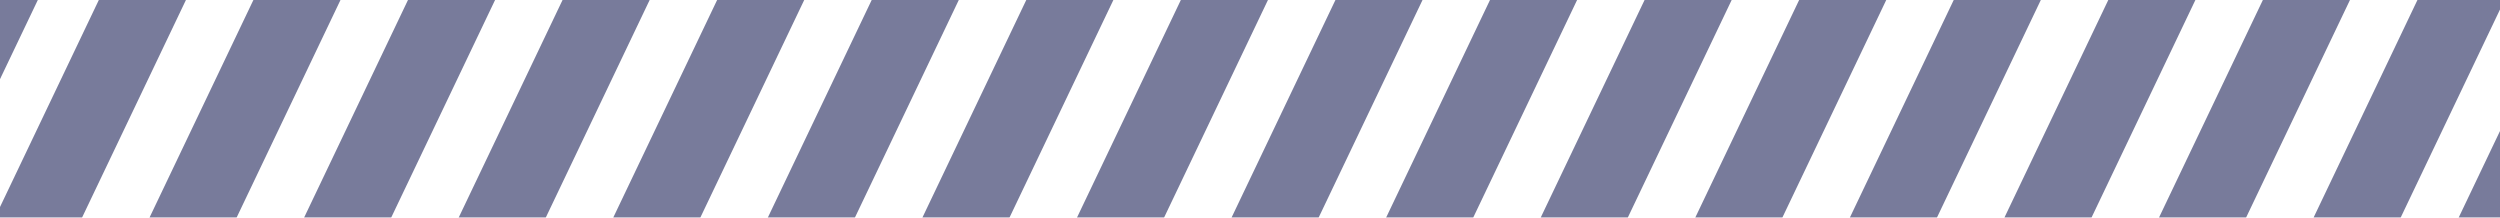 <svg xmlns="http://www.w3.org/2000/svg" width="251.191" height="21.869" viewBox="0 0 251.191 21.869">
  <g id="Group_15885" data-name="Group 15885" transform="translate(-58.582 -19.746)" opacity="0.76">
    <path id="Path_16723" data-name="Path 16723" d="M68.511,19.746l-9.929,20.8v1.071h8.24L77.263,19.746Z" transform="translate(0)" fill="#4d527b"/>
    <path id="Path_16724" data-name="Path 16724" d="M58.582,19.746V27.7l3.8-7.954Z" fill="#4d527b"/>
    <path id="Path_16725" data-name="Path 16725" d="M118.473,19.746,108.032,41.615h8.751l10.441-21.869Z" transform="translate(-34.431)" fill="#4d527b"/>
    <path id="Path_16726" data-name="Path 16726" d="M169.607,19.746,159.166,41.615h8.751l10.441-21.869Z" transform="translate(-70.033)" fill="#4d527b"/>
    <path id="Path_16727" data-name="Path 16727" d="M220.74,19.746,210.3,41.615h8.751l10.441-21.869Z" transform="translate(-105.635)" fill="#4d527b"/>
    <path id="Path_16728" data-name="Path 16728" d="M271.874,19.746,261.433,41.615h8.751l10.441-21.869Z" transform="translate(-141.238)" fill="#4d527b"/>
    <path id="Path_16729" data-name="Path 16729" d="M323.006,19.746,312.565,41.615h8.751l10.441-21.869Z" transform="translate(-176.839)" fill="#4d527b"/>
    <path id="Path_16730" data-name="Path 16730" d="M374.14,19.746,363.7,41.615h8.751l10.441-21.869Z" transform="translate(-212.442)" fill="#4d527b"/>
    <path id="Path_16731" data-name="Path 16731" d="M425.273,19.746,414.833,41.615h8.751l10.441-21.869Z" transform="translate(-248.044)" fill="#4d527b"/>
    <path id="Path_16732" data-name="Path 16732" d="M476.407,19.746,465.966,41.615h8.751l10.441-21.869Z" transform="translate(-283.646)" fill="#4d527b"/>
    <path id="Path_16733" data-name="Path 16733" d="M527.54,19.746,517.1,41.615h8.751l10.441-21.869Z" transform="translate(-319.249)" fill="#4d527b"/>
    <path id="Path_16734" data-name="Path 16734" d="M578.674,19.746,568.233,41.615h8.751l10.441-21.869Z" transform="translate(-354.851)" fill="#4d527b"/>
    <path id="Path_16735" data-name="Path 16735" d="M629.806,19.746,619.366,41.615h8.751l10.441-21.869Z" transform="translate(-390.453)" fill="#4d527b"/>
    <path id="Path_16736" data-name="Path 16736" d="M680.94,19.746,670.5,41.615h8.751l10.441-21.869Z" transform="translate(-426.055)" fill="#4d527b"/>
    <path id="Path_16737" data-name="Path 16737" d="M732.073,19.746,721.633,41.615h8.751l10.441-21.869Z" transform="translate(-461.658)" fill="#4d527b"/>
    <path id="Path_16738" data-name="Path 16738" d="M783.207,19.746,772.766,41.615h8.751l10.441-21.869Z" transform="translate(-497.26)" fill="#4d527b"/>
    <path id="Path_16739" data-name="Path 16739" d="M834.34,19.746,823.9,41.615h8.751L842.635,20.7v-.956Z" transform="translate(-532.862)" fill="#4d527b"/>
    <path id="Path_16740" data-name="Path 16740" d="M871.9,71.791h4.156V63.086Z" transform="translate(-566.283 -30.176)" fill="#4d527b"/>
  </g>
</svg>

